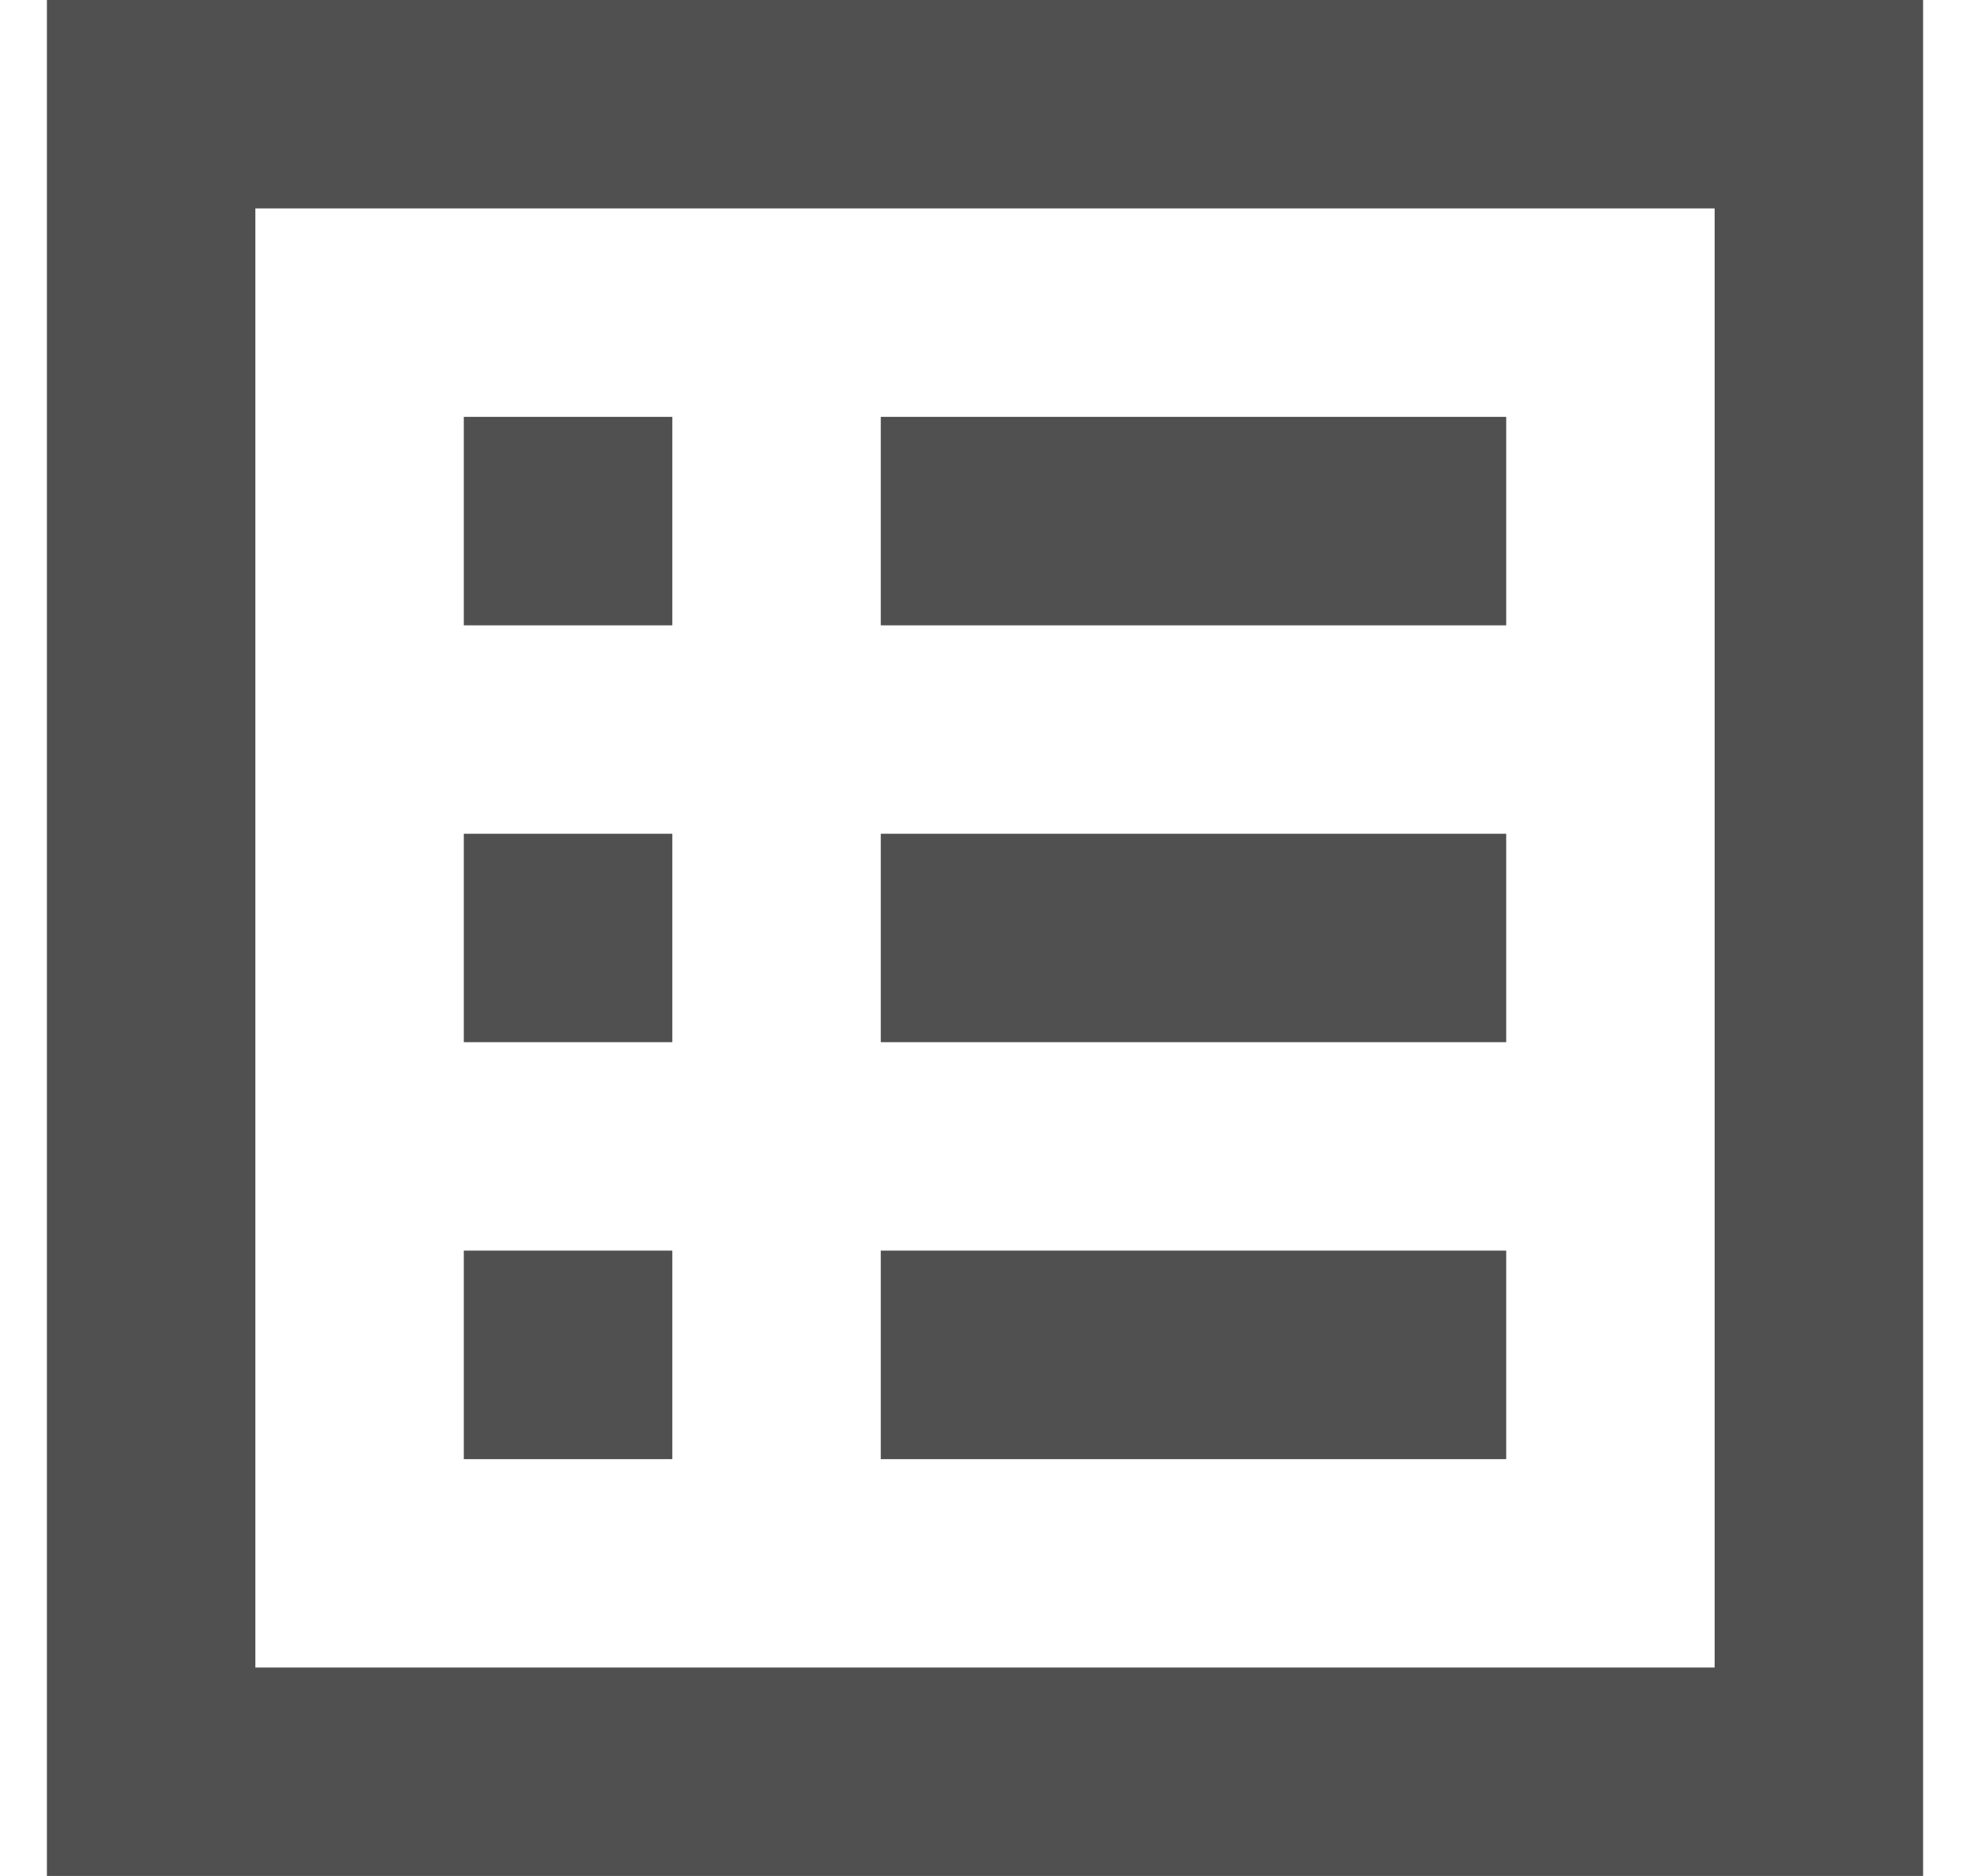 <svg width="21" height="20" viewBox="0 0 21 20" fill="none" xmlns="http://www.w3.org/2000/svg">
<path d="M9.389 4.444H16.056V6.667H9.389V4.444ZM9.389 8.889H16.056V11.111H9.389V8.889ZM9.389 13.333H16.056V15.556H9.389V13.333ZM4.944 4.444H7.167V6.667H4.944V4.444ZM4.944 8.889H7.167V11.111H4.944V8.889ZM4.944 13.333H7.167V15.556H4.944V13.333ZM0.5 0V20H20.5V0H0.5ZM18.278 17.778H2.722V2.222H18.278V17.778Z" fill="#505050"/>
</svg>
